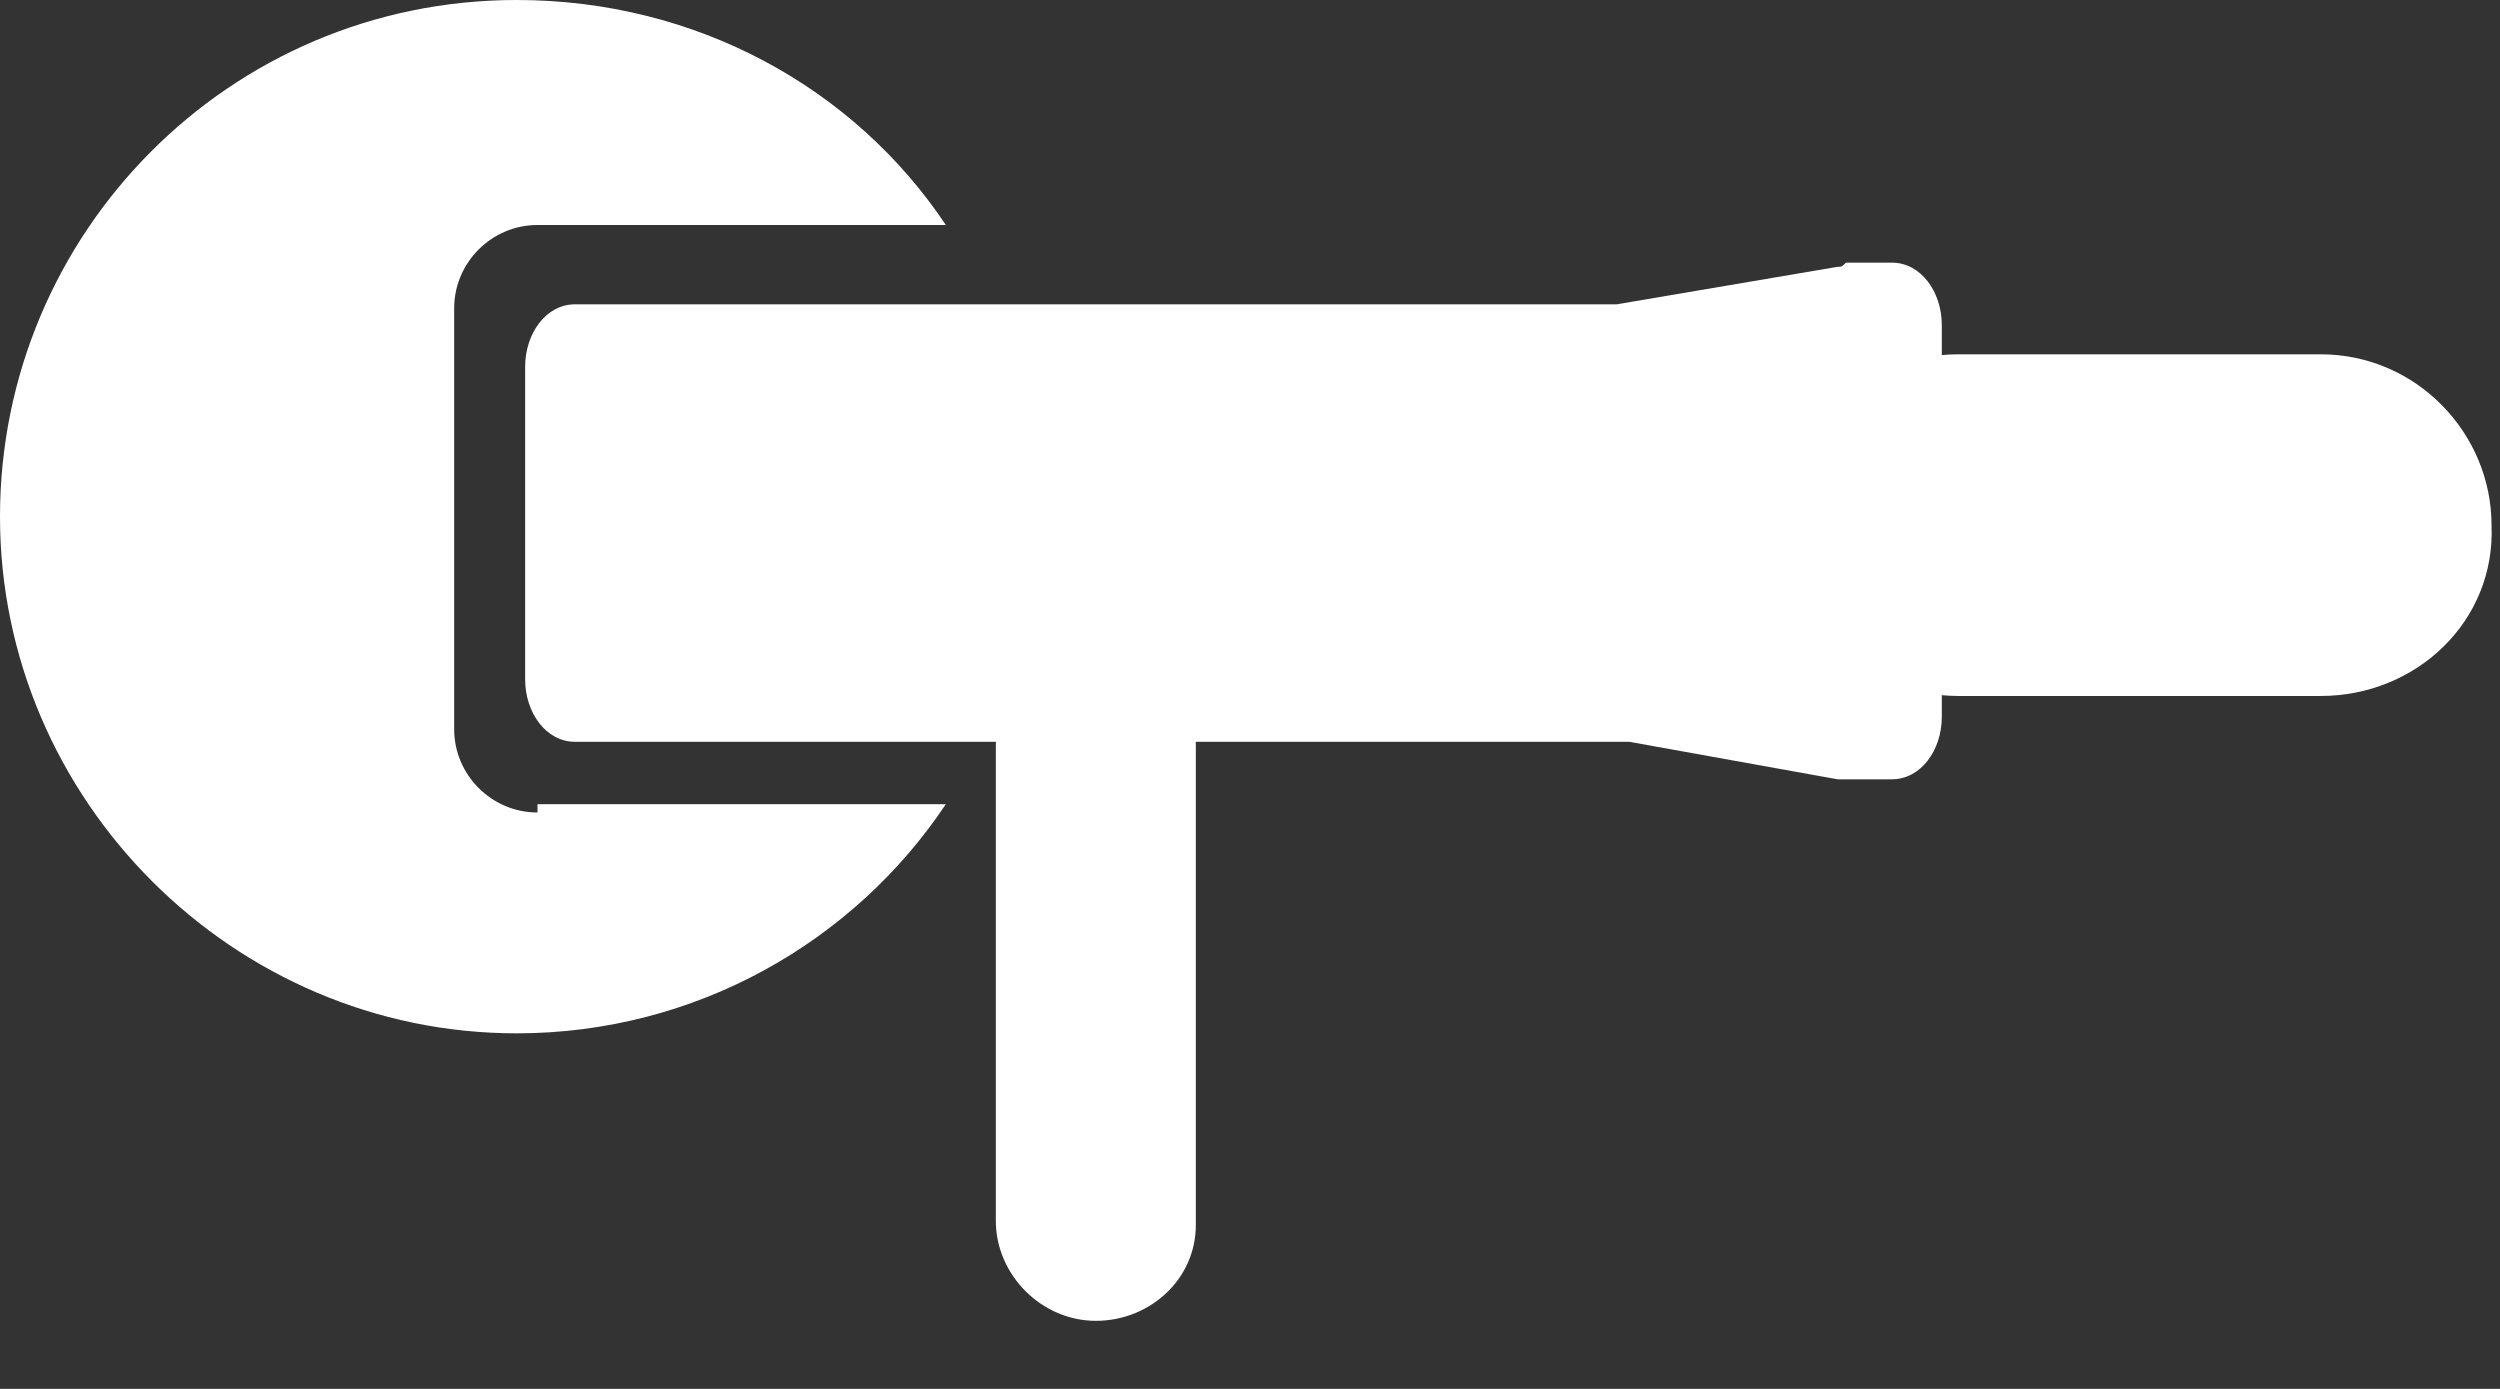 <svg width="18" height="10" viewBox="0 0 18 10" fill="none" xmlns="http://www.w3.org/2000/svg">
<rect x="0" y="0" width="18" height="10" fill="#333333" stroke="none"/>
<path d="M13.231 1.921L11.641 2.191C11.611 2.191 11.611 2.191 11.581 2.191H4.141C3.931 2.191 3.781 2.401 3.781 2.641V4.891C3.781 5.131 3.931 5.341 4.141 5.341H11.671C11.701 5.341 11.701 5.341 11.731 5.341L13.231 5.611C13.261 5.611 13.261 5.611 13.291 5.611H13.621C13.831 5.611 13.981 5.401 13.981 5.161V2.341C13.981 2.101 13.831 1.891 13.621 1.891H13.291C13.261 1.921 13.261 1.921 13.231 1.921Z" fill="white"/>
<path d="M3.87 5.85C3.54 5.85 3.27 5.58 3.27 5.25V2.22C3.27 1.89 3.54 1.62 3.87 1.62H6.81C6.15 0.63 5.01 0 3.72 0C1.65 0 0 1.68 0 3.72C0 5.76 1.68 7.44 3.72 7.44C5.01 7.44 6.15 6.78 6.81 5.79H3.87V5.85Z" fill="white"/>
<path d="M16.709 5.011H14.099C13.409 5.011 12.869 4.441 12.869 3.781C12.869 3.091 13.439 2.551 14.099 2.551H16.709C17.399 2.551 17.939 3.121 17.939 3.781C17.969 4.471 17.399 5.011 16.709 5.011Z" fill="white"/>
<path d="M7.89 9.51C7.5 9.51 7.17 9.18 7.17 8.79V5.37C7.17 4.98 7.5 4.65 7.89 4.65C8.28 4.65 8.61 4.98 8.61 5.37V8.82C8.61 9.21 8.28 9.51 7.89 9.51Z" fill="white"/>
</svg>
